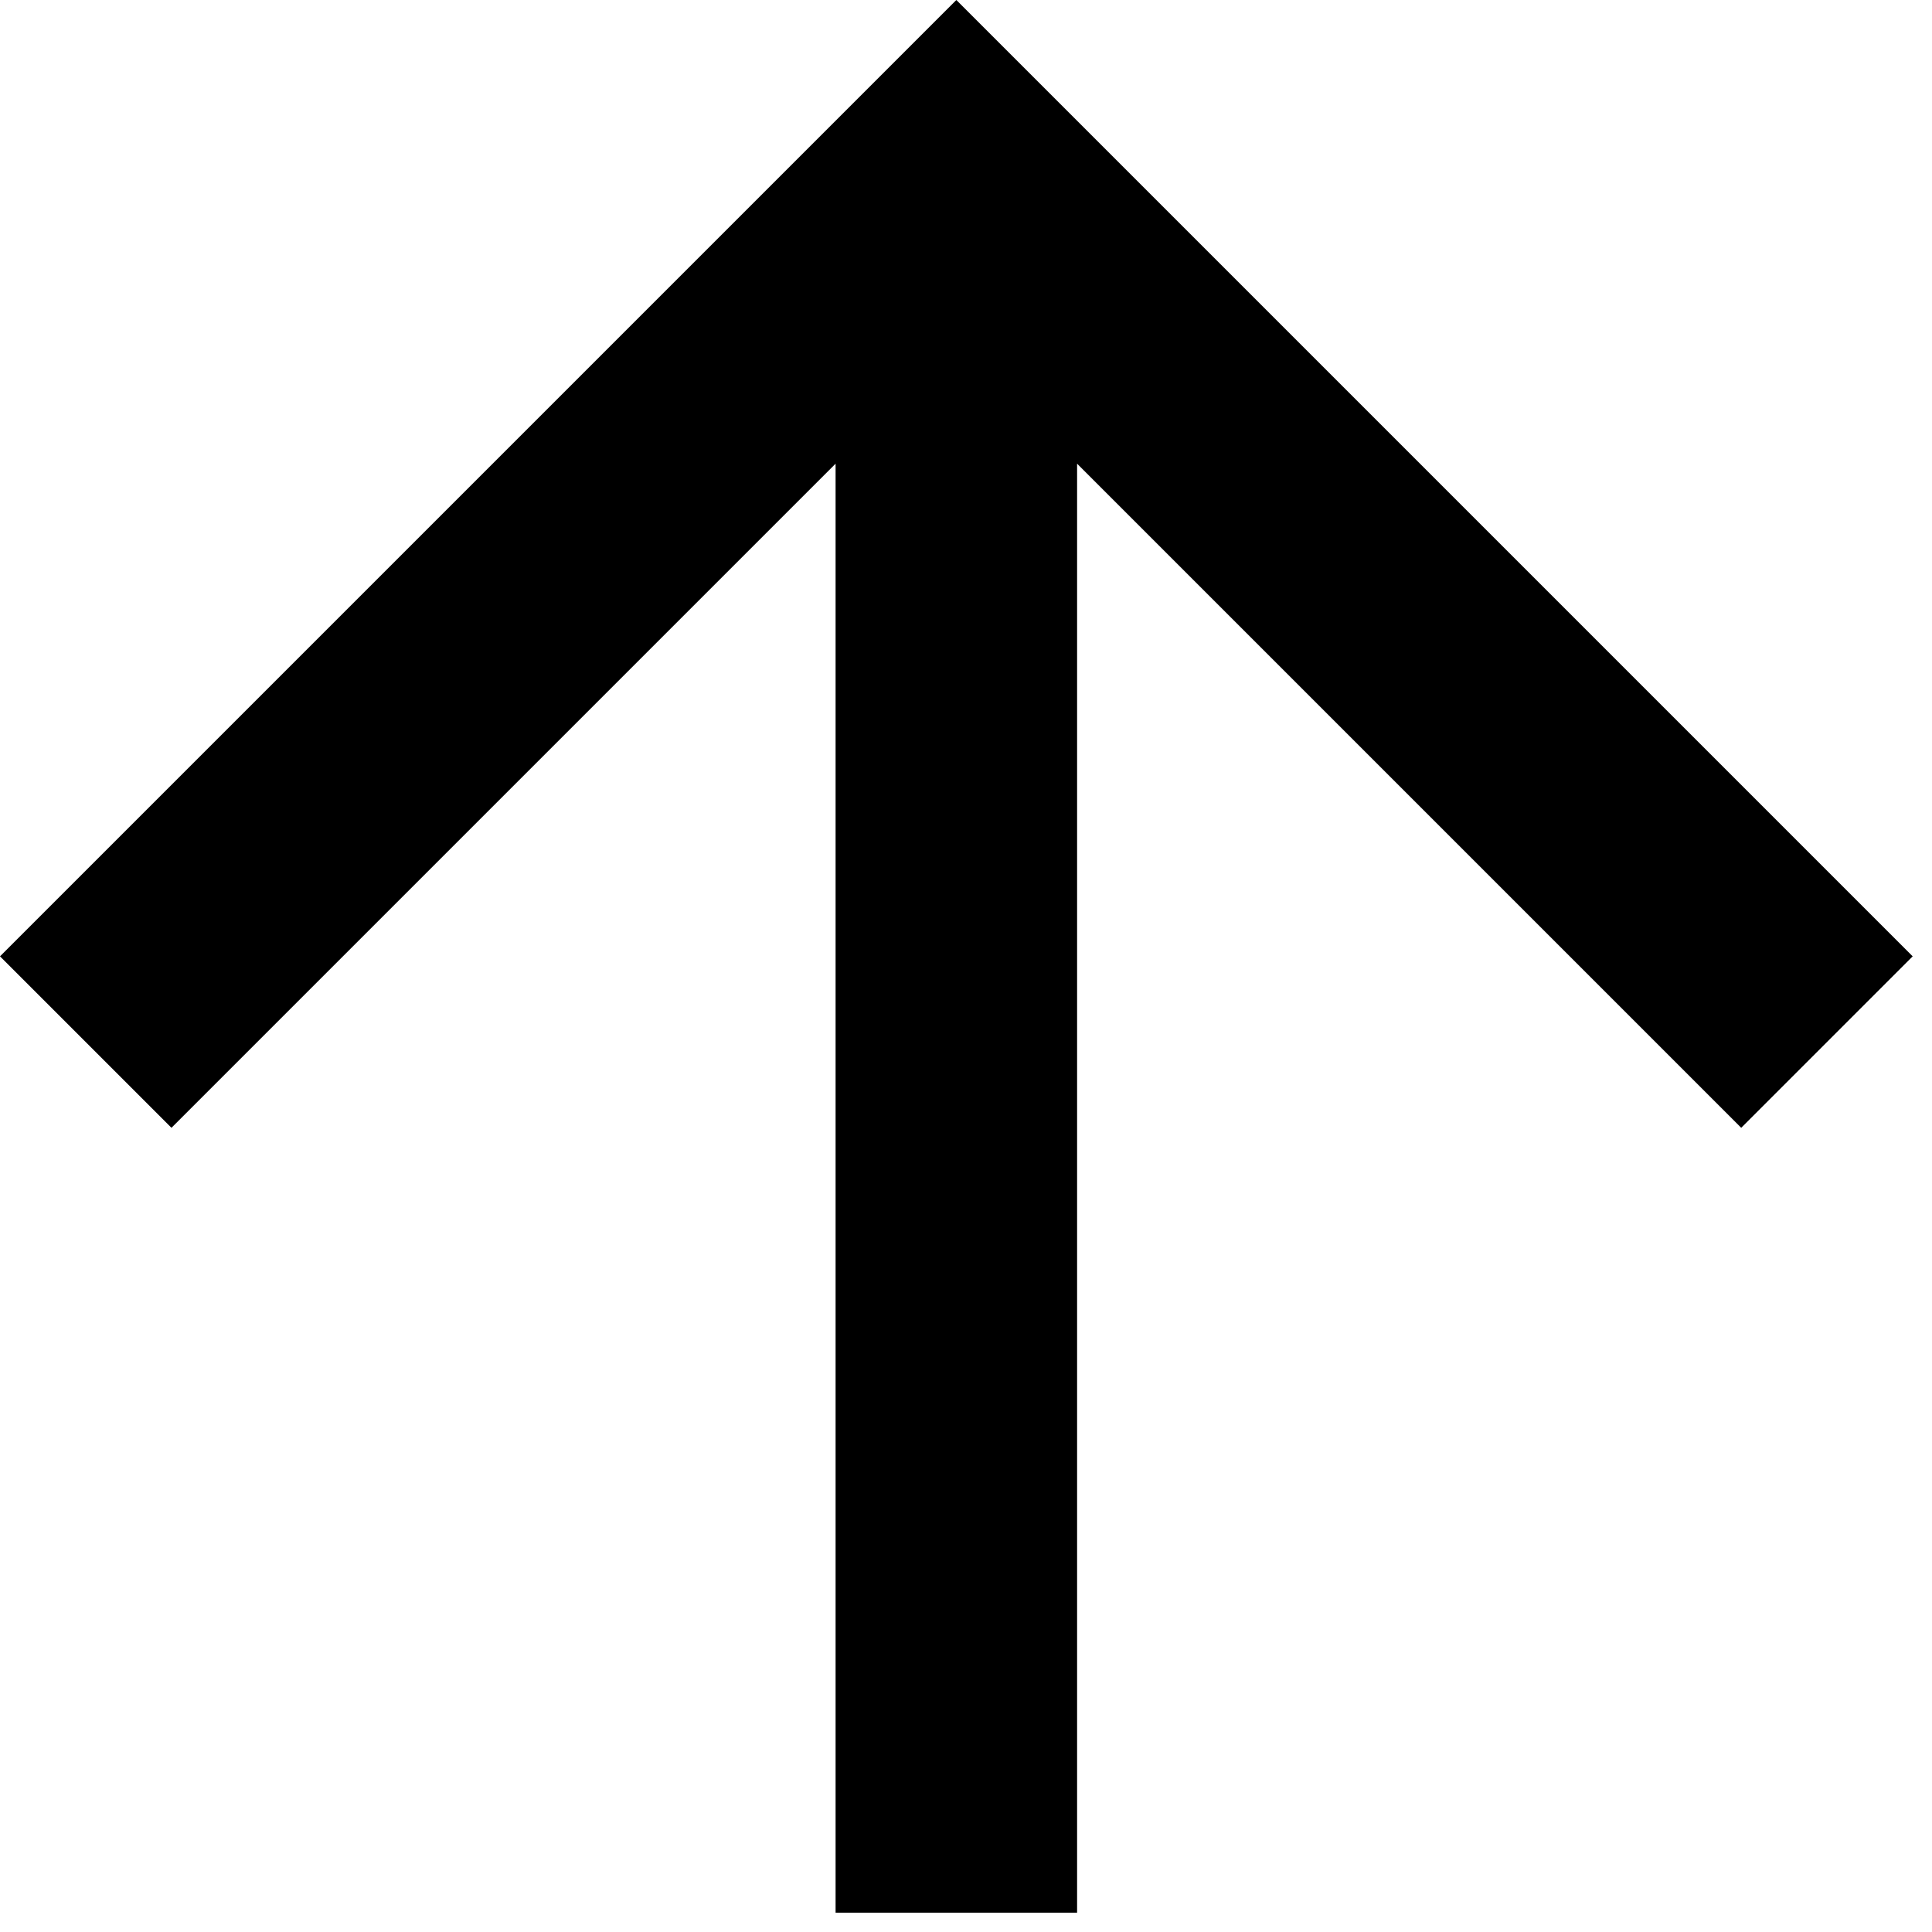 <svg width="16" height="16" viewBox="0 0 16 16" fill="none" xmlns="http://www.w3.org/2000/svg">
<path d="M8.92 15.84H6.92V3.84L1.42 9.34L0 7.92L7.92 0L15.84 7.92L14.42 9.34L8.92 3.84V15.84Z" fill="black"/>
</svg>
